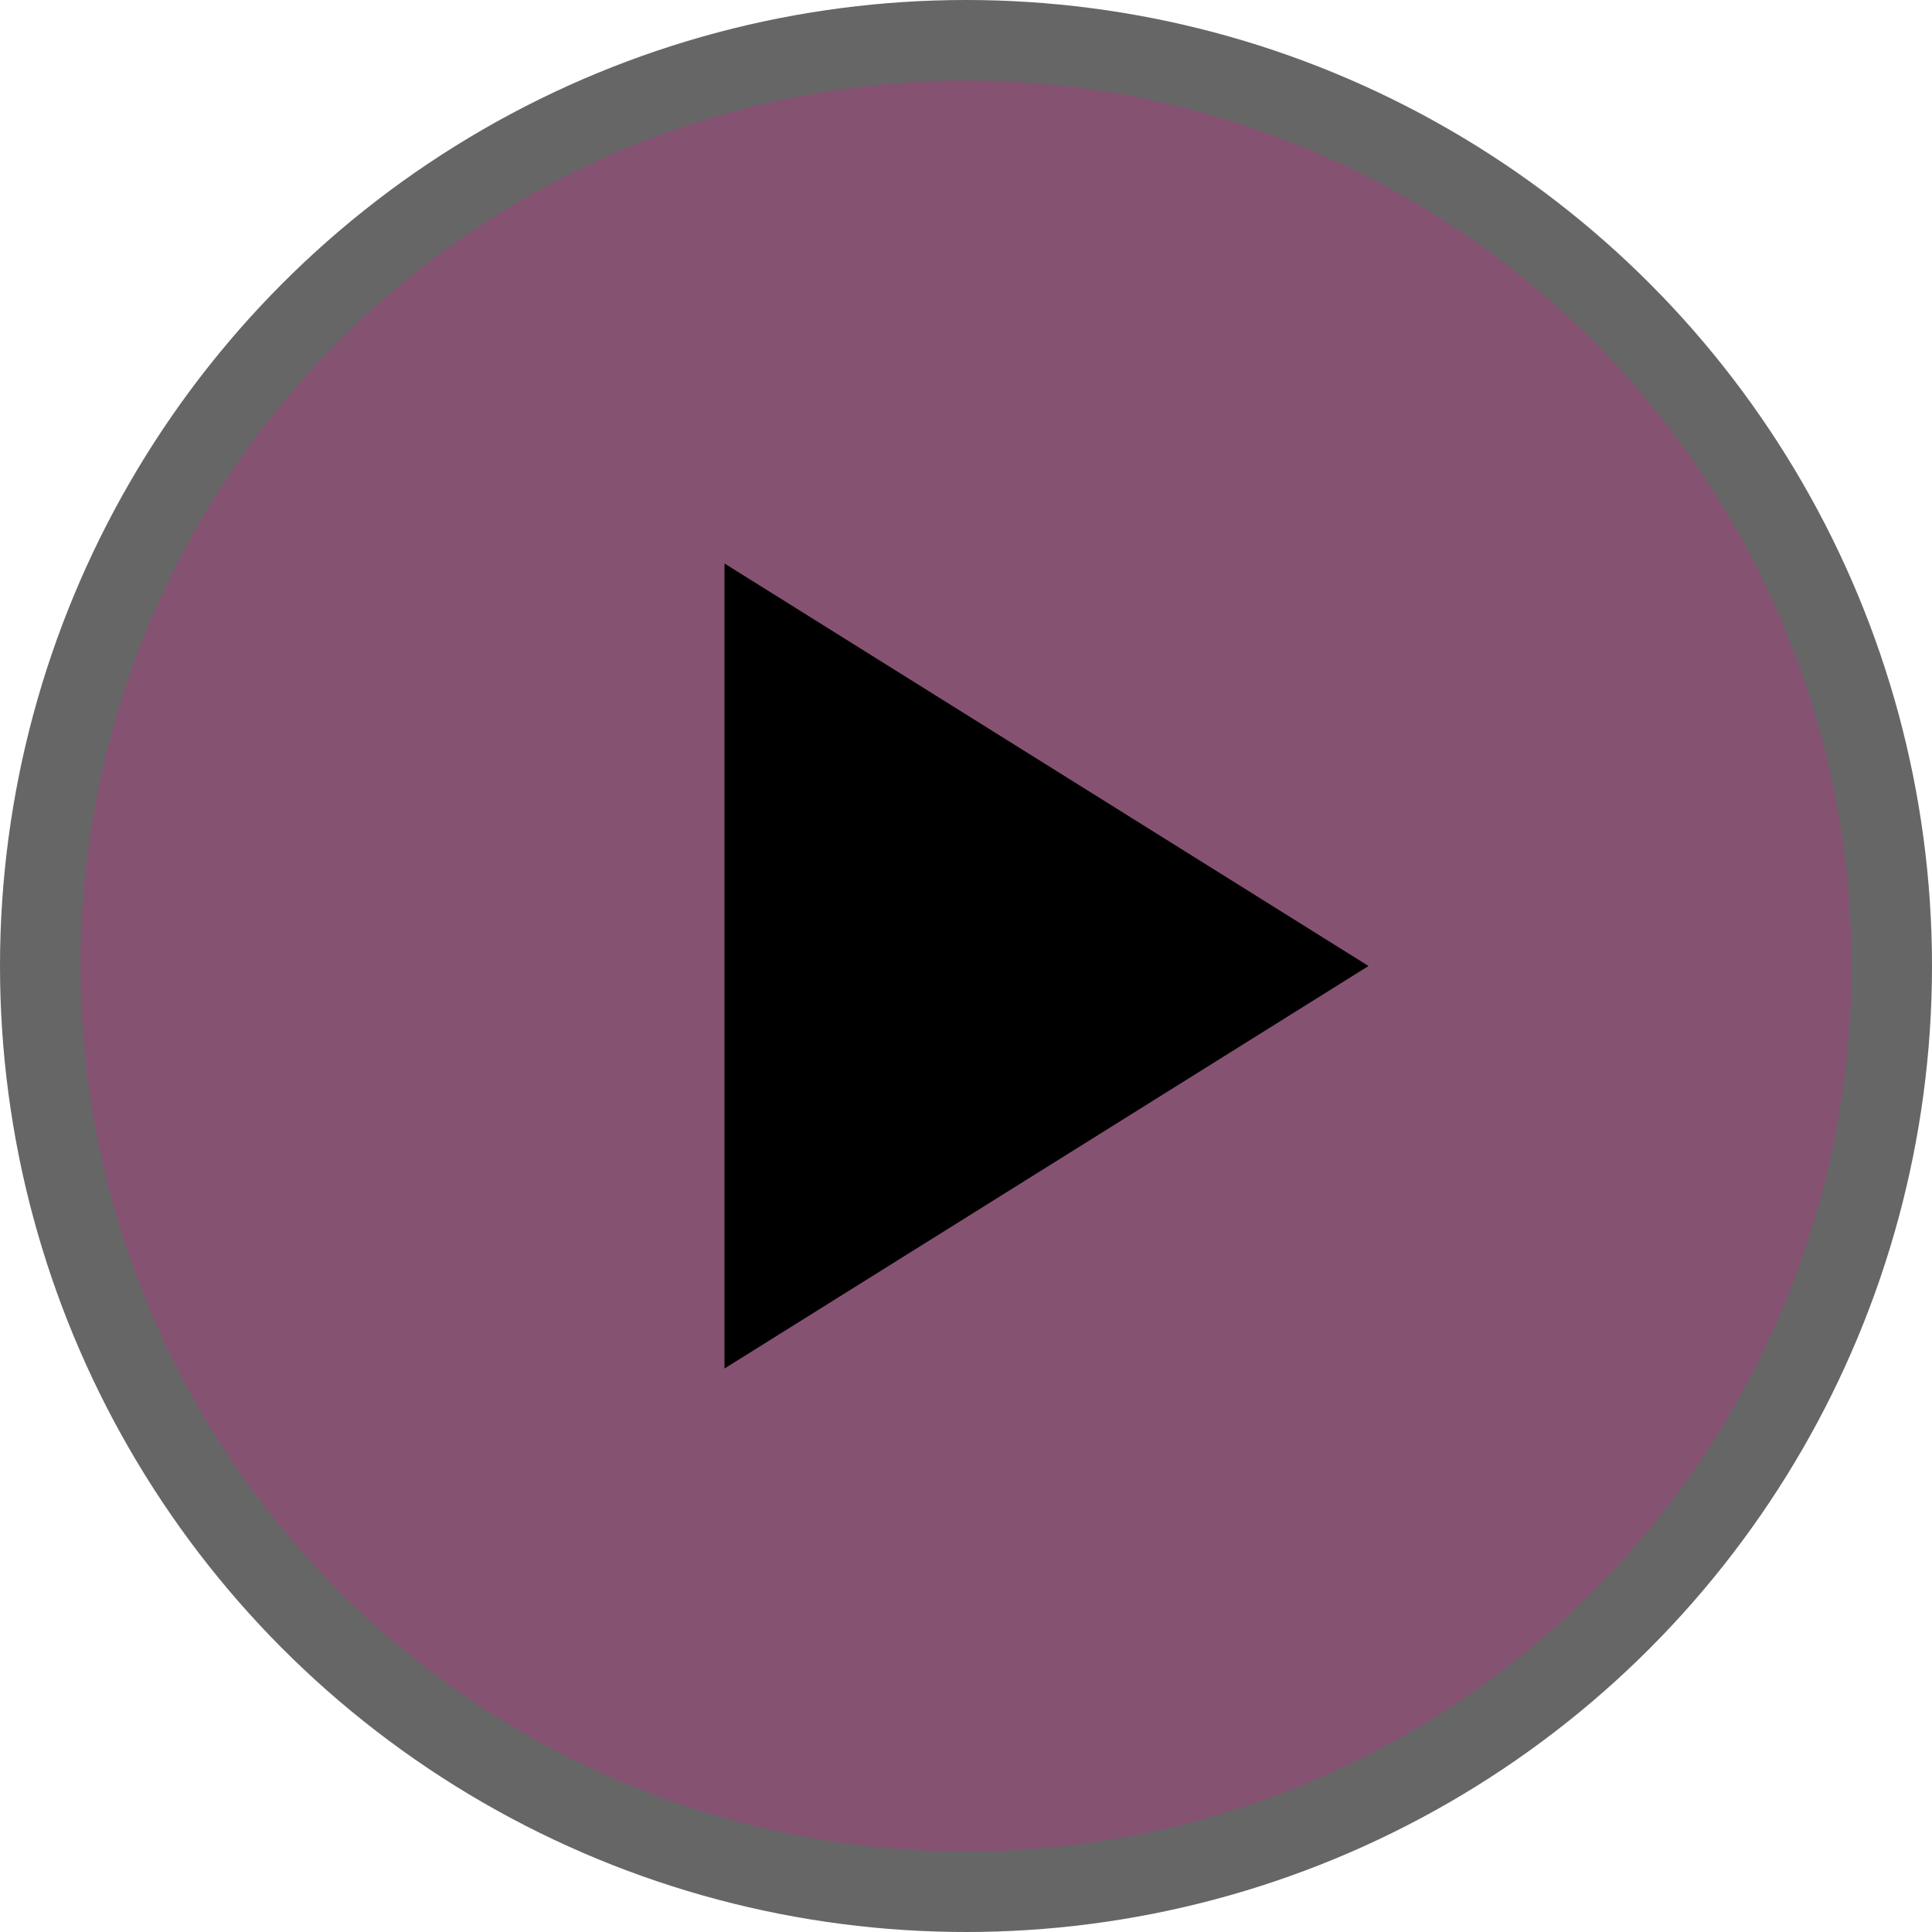 <svg height="18" viewBox="0 0 24 24" width="18" xmlns="http://www.w3.org/2000/svg">
  <circle cx="12" cy="12" fill="#000" id="Oval" opacity=".6" r="12" />
  <circle cx="12" cy="12" fill="#855272" r="11" />
  <path d="m9 17 8-5-8-5z" fill="#000" />
  <title>studio-m</title>
</svg>


